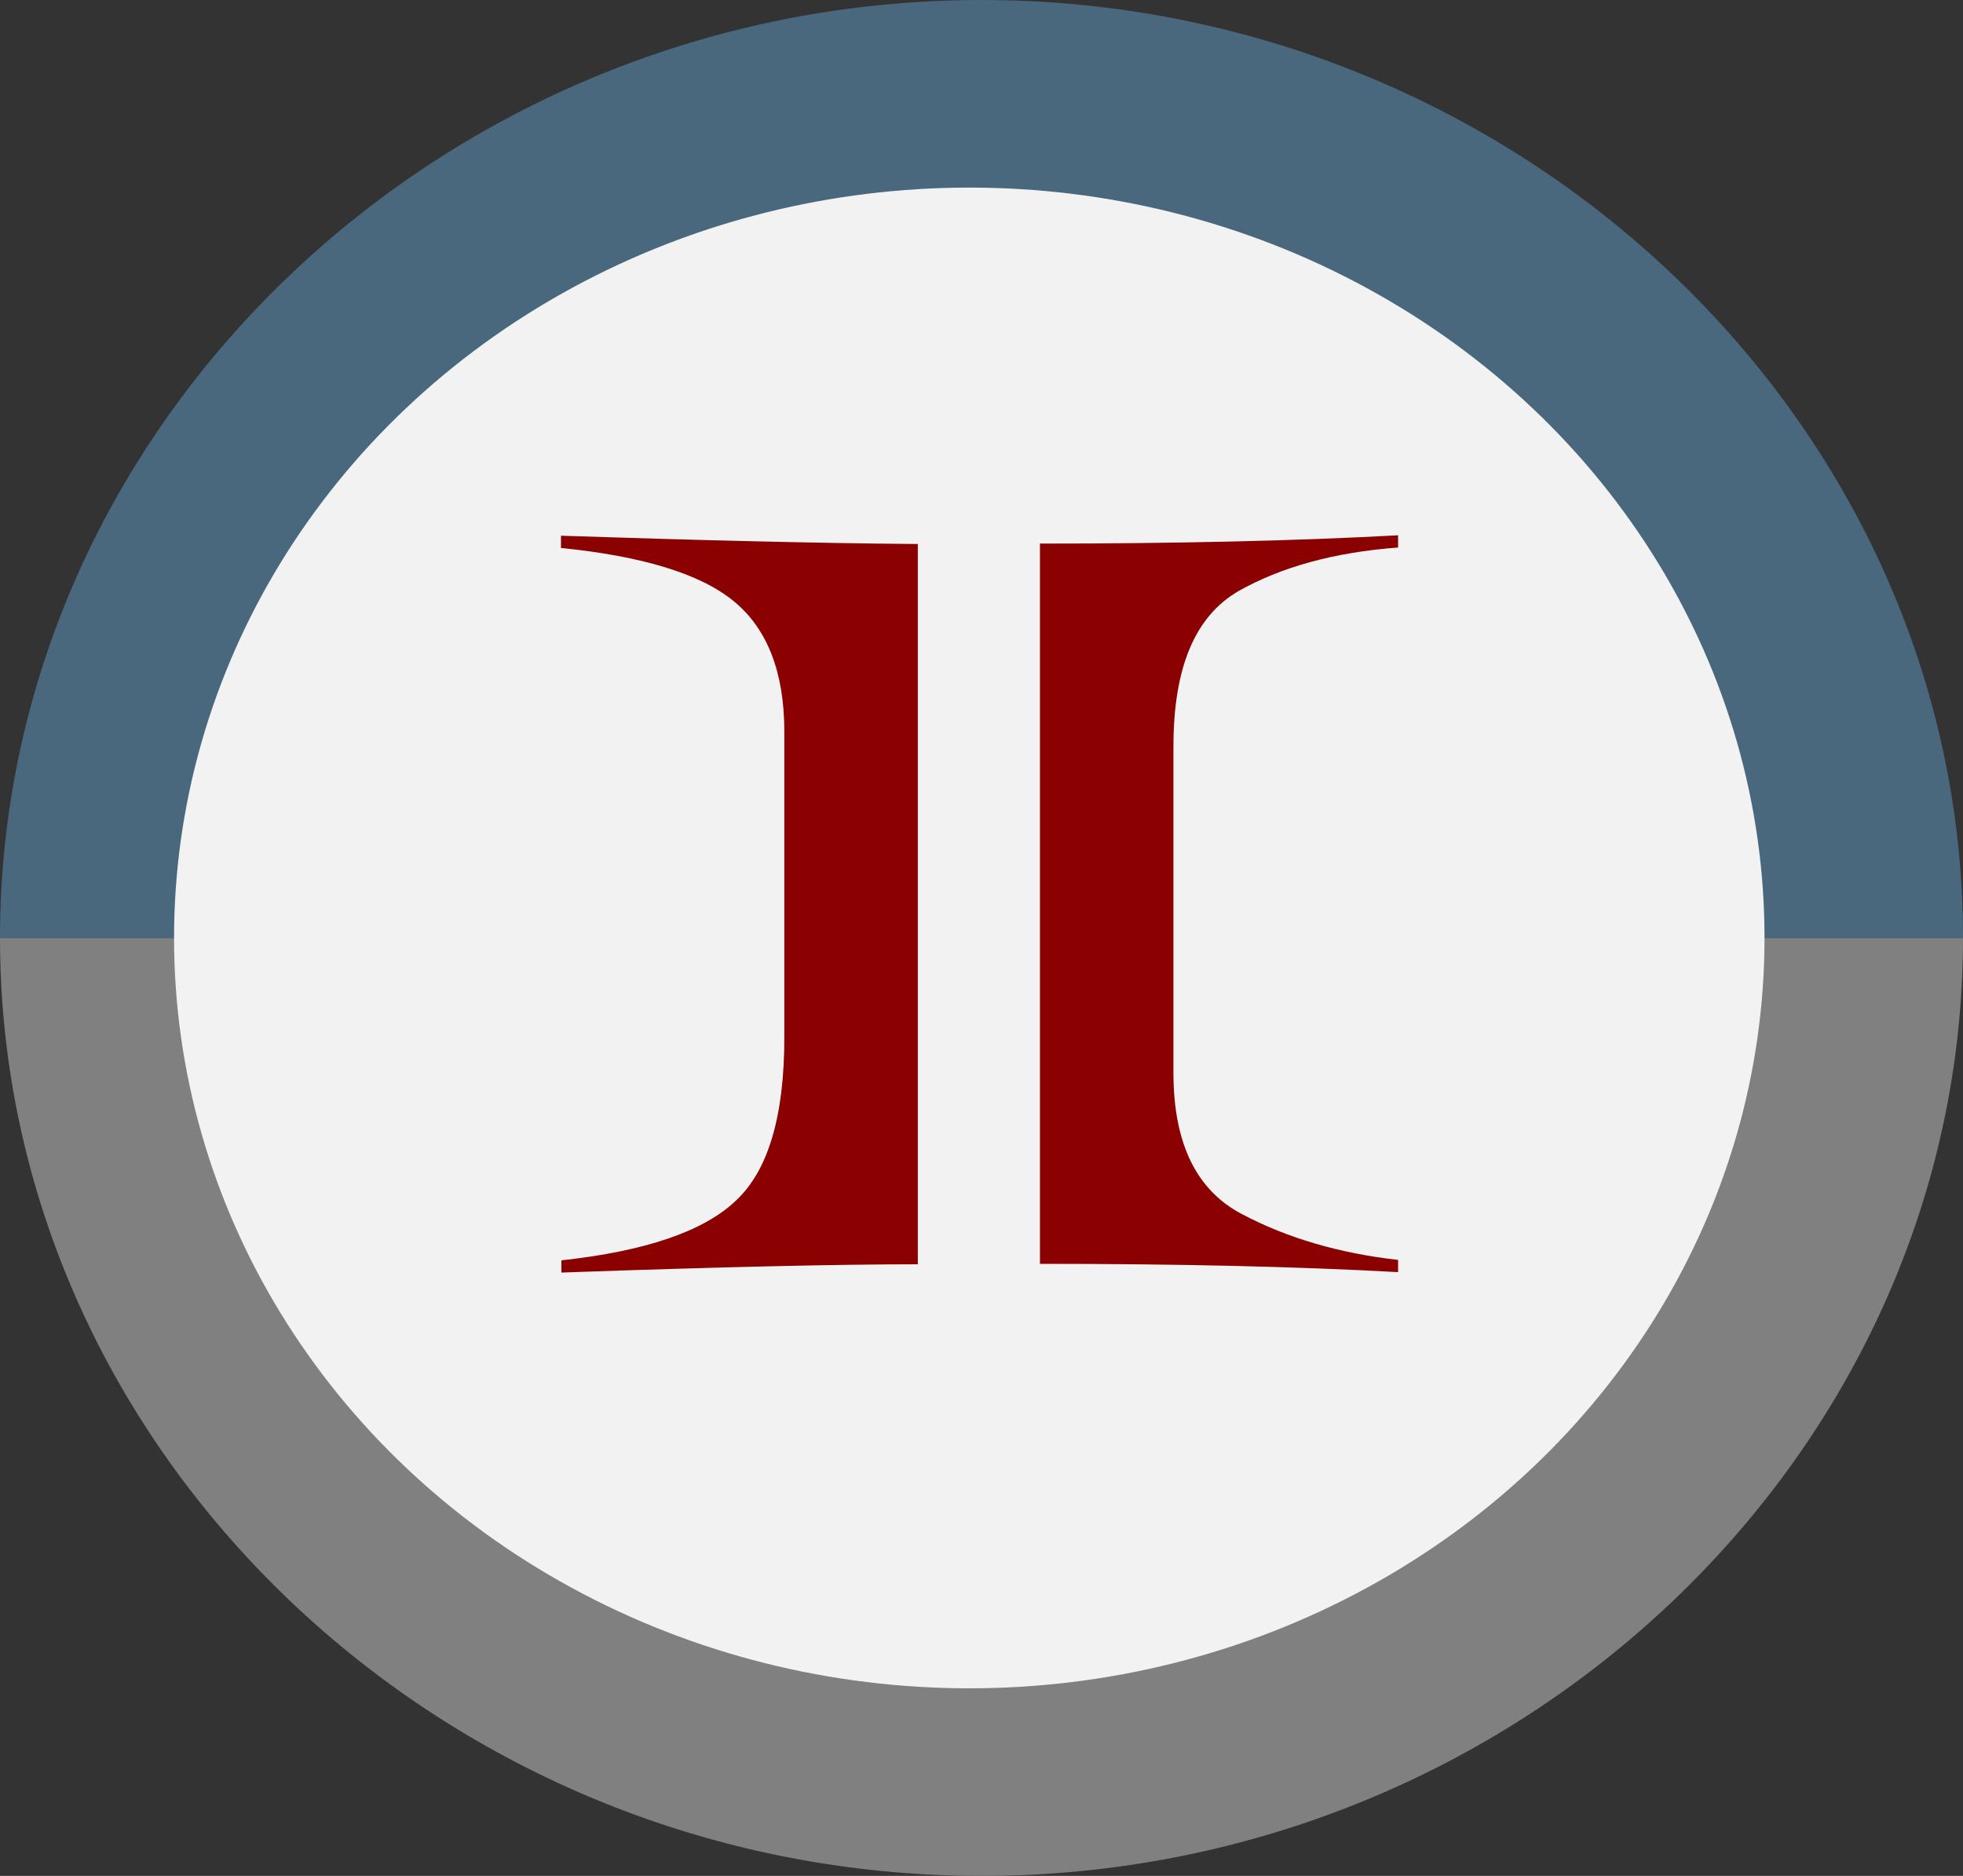 <?xml version="1.0" encoding="UTF-8"?>
<svg id="Layer_2" data-name="Layer 2" xmlns="http://www.w3.org/2000/svg" viewBox="0 0 45 43">
  <rect x="0" y="0" width="45" height="43" fill="#333333" stroke="none"/>
  <defs>
    <style>
      .cls-1 {
        fill: gray;
      }

      .cls-2 {
        fill: #49687e;
      }

      .cls-3 {
        fill: #f2f2f2;
      }

      .cls-4 {
        fill: #8b0000;
      }
    </style>
  </defs>
  <g id="Layer_1-2" data-name="Layer 1">
    <g>
      <path class="cls-2" d="M22.5,21.5H0C0,9.71,10.16,0,22.5,0s22.5,9.71,22.5,21.5H22.5Z"/>
      <path class="cls-1" d="M22.5,21.5H0c0,11.79,10.16,21.5,22.5,21.5s22.5-9.71,22.5-21.5H22.5Z"/>
      <g>
        <ellipse class="cls-3" cx="22.22" cy="21.5" rx="18.23" ry="17.2"/>
        <path class="cls-4" d="M21.04,12.46V28.98c-1.79,0-4.52,.06-8.17,.19v-.28c1.92-.21,3.25-.66,3.99-1.36,.75-.69,1.12-1.94,1.12-3.75v-7.01c0-1.36-.39-2.36-1.16-2.99-.77-.63-2.09-1.03-3.96-1.22v-.28c3.04,.1,5.76,.17,8.17,.19Zm2.8,16.52V12.46c3.09,0,5.82-.06,8.21-.19v.28c-1.47,.11-2.69,.45-3.66,1-1,.58-1.49,1.76-1.49,3.56v7.48c0,1.61,.52,2.69,1.57,3.24,1.04,.55,2.24,.9,3.58,1.05v.28c-2.34-.13-5.08-.19-8.21-.19Z"/>
      </g>
    </g>
  </g>
</svg>